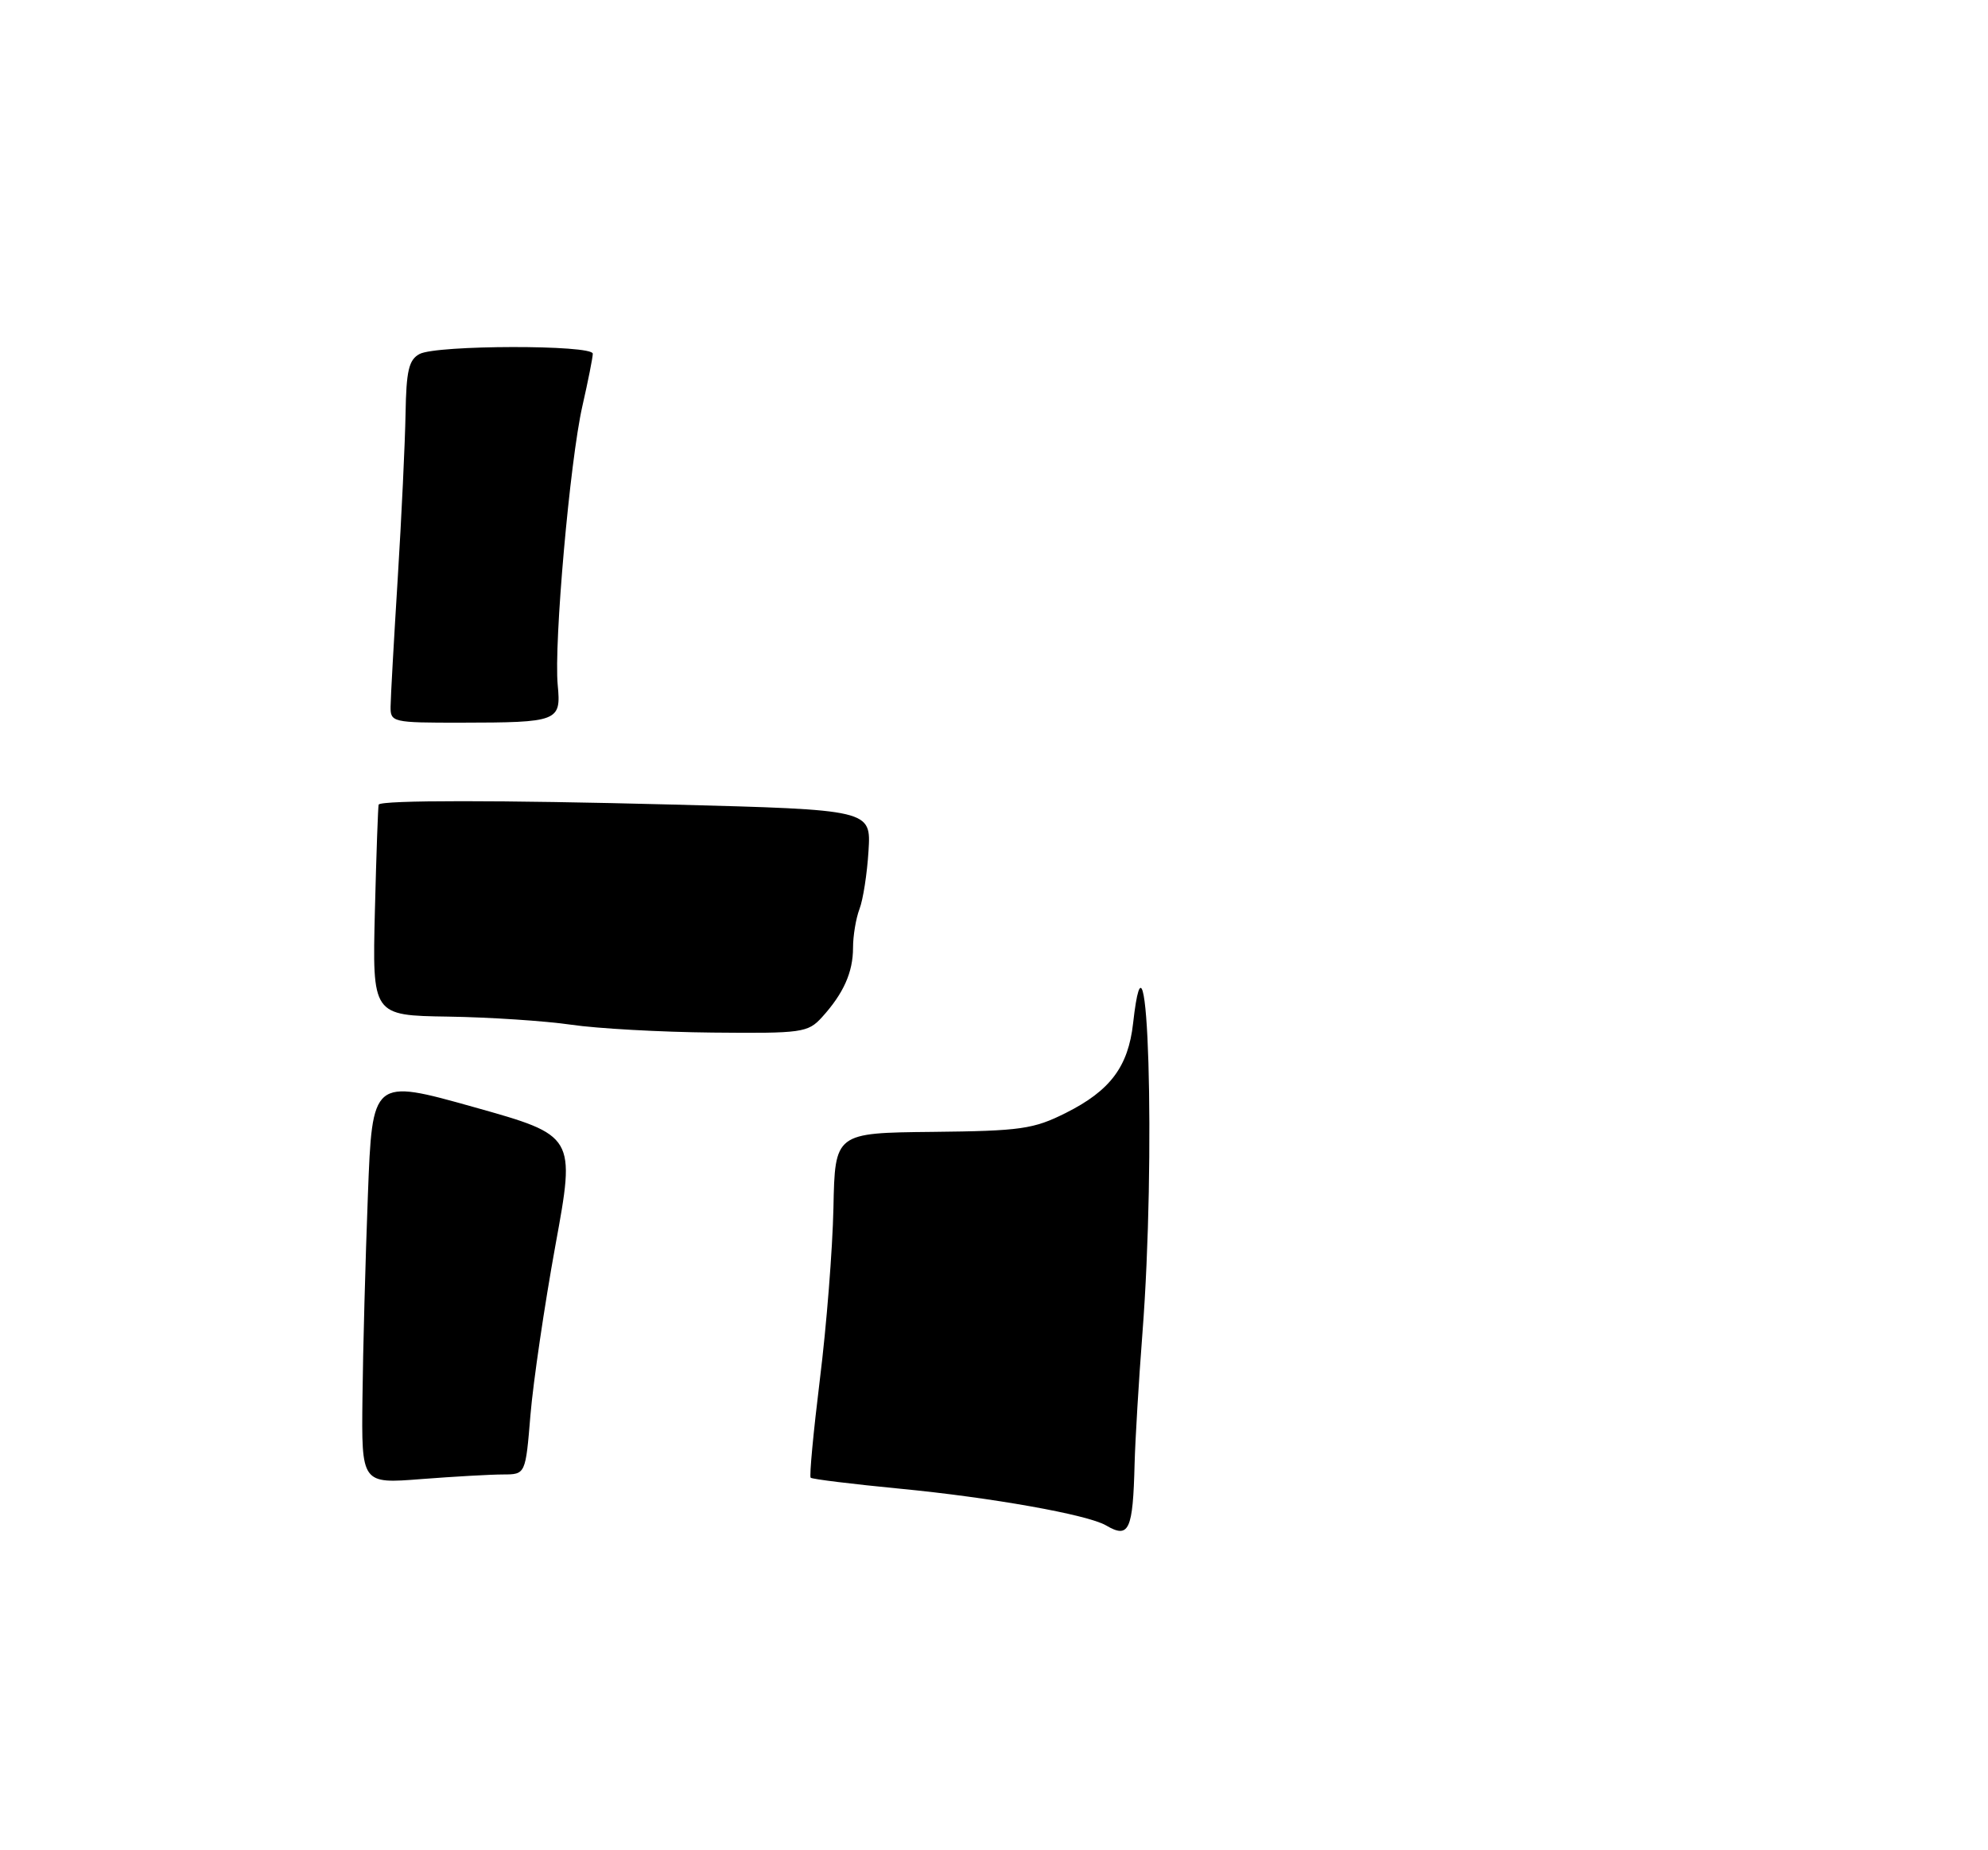 <?xml version="1.0" encoding="UTF-8" standalone="no"?>
<!DOCTYPE svg PUBLIC "-//W3C//DTD SVG 1.1//EN" "http://www.w3.org/Graphics/SVG/1.1/DTD/svg11.dtd" >
<svg xmlns="http://www.w3.org/2000/svg" xmlns:xlink="http://www.w3.org/1999/xlink" version="1.1" viewBox="0 0 275 256">
 <g >
 <path fill="currentColor"
d=" M 153.00 211.06 C 150.46 209.57 137.10 207.19 124.50 205.98 C 117.90 205.34 112.34 204.66 112.14 204.46 C 111.94 204.27 112.52 198.12 113.42 190.80 C 114.33 183.49 115.17 172.83 115.29 167.12 C 115.50 156.75 115.50 156.75 129.00 156.61 C 141.22 156.48 142.97 156.23 147.45 153.98 C 153.57 150.91 156.07 147.59 156.74 141.59 C 158.80 123.33 159.91 160.16 158.03 184.50 C 157.52 191.10 157.04 199.20 156.95 202.50 C 156.72 211.78 156.18 212.93 153.00 211.06 Z  M 50.14 193.40 C 50.21 186.85 50.55 174.24 50.89 165.37 C 51.50 149.24 51.50 149.24 65.55 153.18 C 79.61 157.13 79.61 157.13 76.83 172.31 C 75.31 180.67 73.76 191.21 73.38 195.75 C 72.70 204.00 72.70 204.00 69.60 204.01 C 67.90 204.01 62.79 204.30 58.25 204.65 C 50.00 205.30 50.00 205.30 50.14 193.40 Z  M 79.00 141.78 C 75.42 141.26 67.78 140.75 62.00 140.66 C 51.50 140.50 51.50 140.50 51.86 126.00 C 52.06 118.03 52.30 111.42 52.38 111.32 C 52.90 110.70 69.15 110.70 93.00 111.32 C 120.50 112.04 120.50 112.04 120.14 117.74 C 119.95 120.87 119.39 124.49 118.89 125.78 C 118.40 127.07 118.00 129.48 118.00 131.13 C 118.00 134.53 116.68 137.47 113.70 140.75 C 111.76 142.88 110.94 142.99 98.58 142.87 C 91.38 142.80 82.58 142.31 79.00 141.78 Z  M 54.03 97.75 C 54.04 96.51 54.49 88.53 55.02 80.00 C 55.55 71.47 56.03 61.23 56.10 57.23 C 56.20 51.29 56.55 49.77 58.04 48.98 C 60.39 47.72 82.00 47.69 82.00 48.94 C 82.00 49.45 81.35 52.72 80.56 56.19 C 78.84 63.75 76.60 89.04 77.15 94.80 C 77.63 99.82 77.24 99.97 63.75 99.99 C 54.29 100.00 54.00 99.93 54.03 97.75 Z "/>
</g>
</svg>